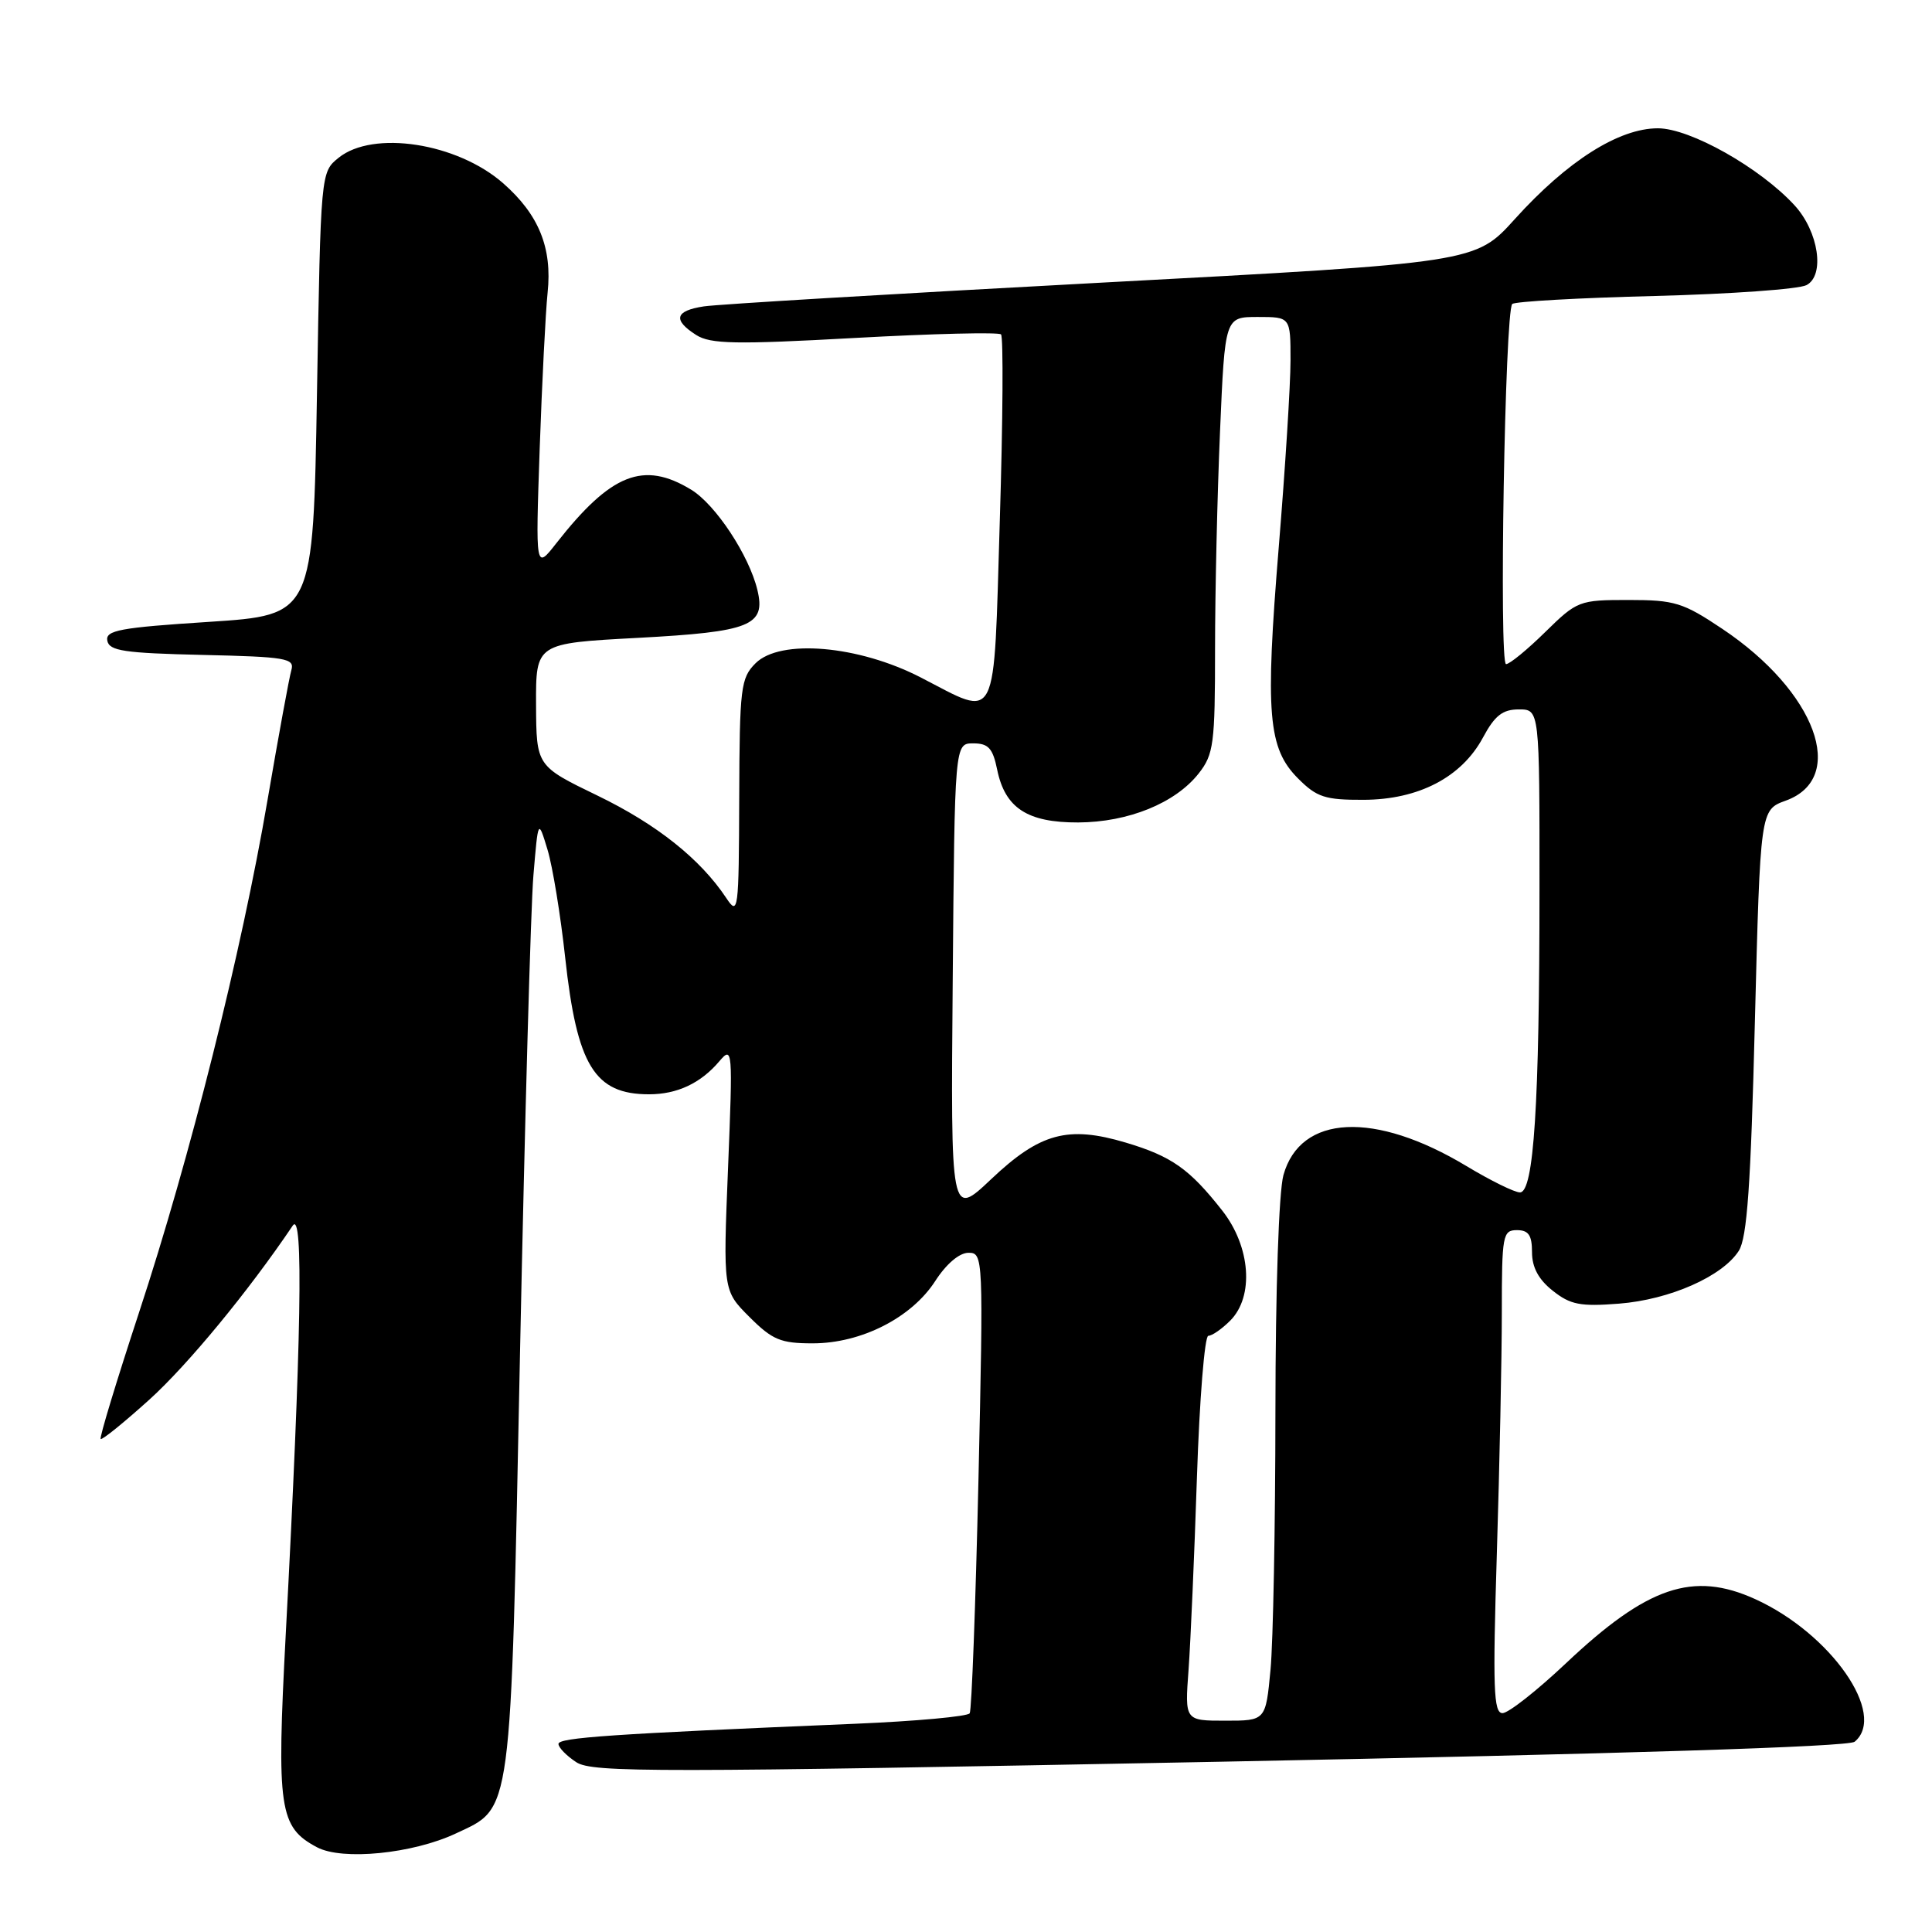<?xml version="1.0" encoding="UTF-8" standalone="no"?>
<!DOCTYPE svg PUBLIC "-//W3C//DTD SVG 1.1//EN" "http://www.w3.org/Graphics/SVG/1.1/DTD/svg11.dtd" >
<svg xmlns="http://www.w3.org/2000/svg" xmlns:xlink="http://www.w3.org/1999/xlink" version="1.1" viewBox="0 0 256 256">
 <g >
 <path fill="currentColor"
d=" M 60.39 242.95 C 67.91 239.41 67.64 241.45 68.91 179.00 C 69.54 148.47 70.33 120.12 70.68 116.00 C 71.31 108.50 71.31 108.50 72.55 112.59 C 73.23 114.84 74.28 121.28 74.89 126.89 C 76.45 141.20 78.78 145.00 86.00 145.00 C 89.73 145.00 92.84 143.54 95.31 140.63 C 97.07 138.56 97.11 138.98 96.47 154.75 C 95.81 171.01 95.81 171.01 99.30 174.50 C 102.35 177.55 103.44 178.00 107.69 178.00 C 114.12 178.00 120.78 174.61 123.92 169.75 C 125.38 167.48 127.12 166.00 128.33 166.00 C 130.29 166.00 130.31 166.48 129.65 196.12 C 129.27 212.69 128.75 226.59 128.49 227.02 C 128.23 227.44 121.37 228.07 113.26 228.41 C 81.01 229.76 74.00 230.24 74.00 231.08 C 74.00 231.56 75.06 232.65 76.36 233.50 C 78.48 234.89 86.85 234.88 161.61 233.44 C 214.97 232.40 244.95 231.46 245.75 230.79 C 250.09 227.19 242.59 216.44 232.57 211.89 C 224.34 208.15 218.28 210.21 207.50 220.39 C 203.65 224.02 199.87 227.00 199.09 227.00 C 197.90 227.00 197.79 223.69 198.34 205.84 C 198.70 194.20 199.00 179.80 199.00 173.84 C 199.00 163.67 199.12 163.00 201.00 163.00 C 202.54 163.00 203.00 163.67 203.00 165.93 C 203.00 167.93 203.87 169.55 205.75 171.03 C 208.09 172.89 209.41 173.14 214.53 172.74 C 221.26 172.21 228.23 169.13 230.40 165.74 C 231.50 164.01 231.99 157.06 232.53 135.41 C 233.25 107.31 233.25 107.31 236.62 106.09 C 244.86 103.11 240.63 91.63 228.22 83.33 C 223.01 79.84 221.90 79.50 215.79 79.50 C 209.25 79.50 208.98 79.60 204.75 83.75 C 202.37 86.09 200.04 88.00 199.56 88.00 C 198.61 88.00 199.41 41.25 200.38 40.28 C 200.72 39.95 209.21 39.47 219.25 39.22 C 229.29 38.96 238.34 38.32 239.37 37.78 C 241.84 36.49 240.98 30.69 237.79 27.21 C 233.22 22.23 223.95 17.00 219.68 17.00 C 214.50 17.00 207.67 21.33 200.72 29.03 C 195.50 34.81 195.50 34.81 146.00 37.45 C 118.77 38.91 95.04 40.32 93.25 40.60 C 89.44 41.18 89.12 42.39 92.25 44.39 C 94.15 45.59 97.42 45.66 113.29 44.78 C 123.62 44.21 132.33 44.00 132.64 44.31 C 132.96 44.63 132.89 55.71 132.48 68.94 C 131.64 96.57 132.37 95.11 122.03 89.78 C 113.76 85.51 103.38 84.62 100.11 87.89 C 98.15 89.85 98.00 91.10 97.95 105.75 C 97.90 120.77 97.82 121.38 96.24 119.00 C 92.80 113.82 87.02 109.22 79.17 105.42 C 71.07 101.50 71.07 101.50 71.03 93.37 C 71.00 85.24 71.00 85.24 84.53 84.52 C 99.47 83.72 101.49 82.90 100.36 78.18 C 99.26 73.59 94.82 66.86 91.59 64.89 C 85.26 61.03 80.96 62.74 73.70 72.00 C 70.96 75.50 70.96 75.50 71.51 59.50 C 71.82 50.70 72.29 41.38 72.56 38.79 C 73.19 32.84 71.40 28.44 66.68 24.29 C 60.58 18.93 49.44 17.21 44.86 20.91 C 42.50 22.82 42.50 22.82 42.00 52.16 C 41.50 81.50 41.50 81.50 27.70 82.40 C 15.88 83.16 13.95 83.52 14.22 84.90 C 14.48 86.25 16.47 86.54 26.82 86.78 C 37.90 87.03 39.06 87.23 38.61 88.78 C 38.33 89.73 36.91 97.47 35.45 106.00 C 32.00 126.20 25.18 153.39 18.42 173.92 C 15.45 182.96 13.16 190.49 13.34 190.67 C 13.52 190.85 16.42 188.50 19.80 185.45 C 24.91 180.82 32.90 171.13 38.79 162.40 C 40.23 160.26 39.94 177.44 37.86 216.60 C 36.64 239.71 36.99 242.11 42.00 244.77 C 45.36 246.56 54.67 245.63 60.39 242.95 Z  M 157.49 221.25 C 157.76 217.54 158.26 206.06 158.60 195.75 C 158.94 185.44 159.62 177.00 160.11 177.00 C 160.60 177.00 161.90 176.10 163.00 175.00 C 166.20 171.80 165.72 165.19 161.94 160.39 C 157.61 154.88 155.24 153.21 149.17 151.40 C 141.51 149.12 137.81 150.12 131.35 156.23 C 125.97 161.32 125.97 161.32 126.24 129.91 C 126.50 98.50 126.50 98.50 128.96 98.50 C 130.96 98.50 131.55 99.14 132.13 101.98 C 133.17 107.07 136.13 109.00 142.86 108.98 C 149.51 108.95 155.73 106.42 158.83 102.49 C 160.82 99.96 161.00 98.58 161.00 86.02 C 161.00 78.49 161.30 65.50 161.66 57.16 C 162.31 42.00 162.31 42.00 166.66 42.00 C 171.00 42.00 171.00 42.00 171.00 47.76 C 171.00 50.93 170.30 62.07 169.44 72.51 C 167.63 94.61 168.01 99.16 172.01 103.16 C 174.48 105.64 175.59 106.00 180.67 105.98 C 187.97 105.96 193.67 102.99 196.50 97.73 C 198.06 94.82 199.10 94.00 201.25 94.00 C 204.00 94.00 204.00 94.00 203.99 117.75 C 203.99 146.39 203.24 158.00 201.40 158.00 C 200.69 158.00 197.50 156.43 194.33 154.52 C 182.15 147.18 172.30 147.67 170.06 155.71 C 169.45 157.94 169.01 170.84 169.00 187.00 C 168.99 202.12 168.70 217.54 168.35 221.25 C 167.71 228.00 167.71 228.00 162.35 228.00 C 156.99 228.00 156.99 228.00 157.49 221.25 Z "/>
</g>
</svg>